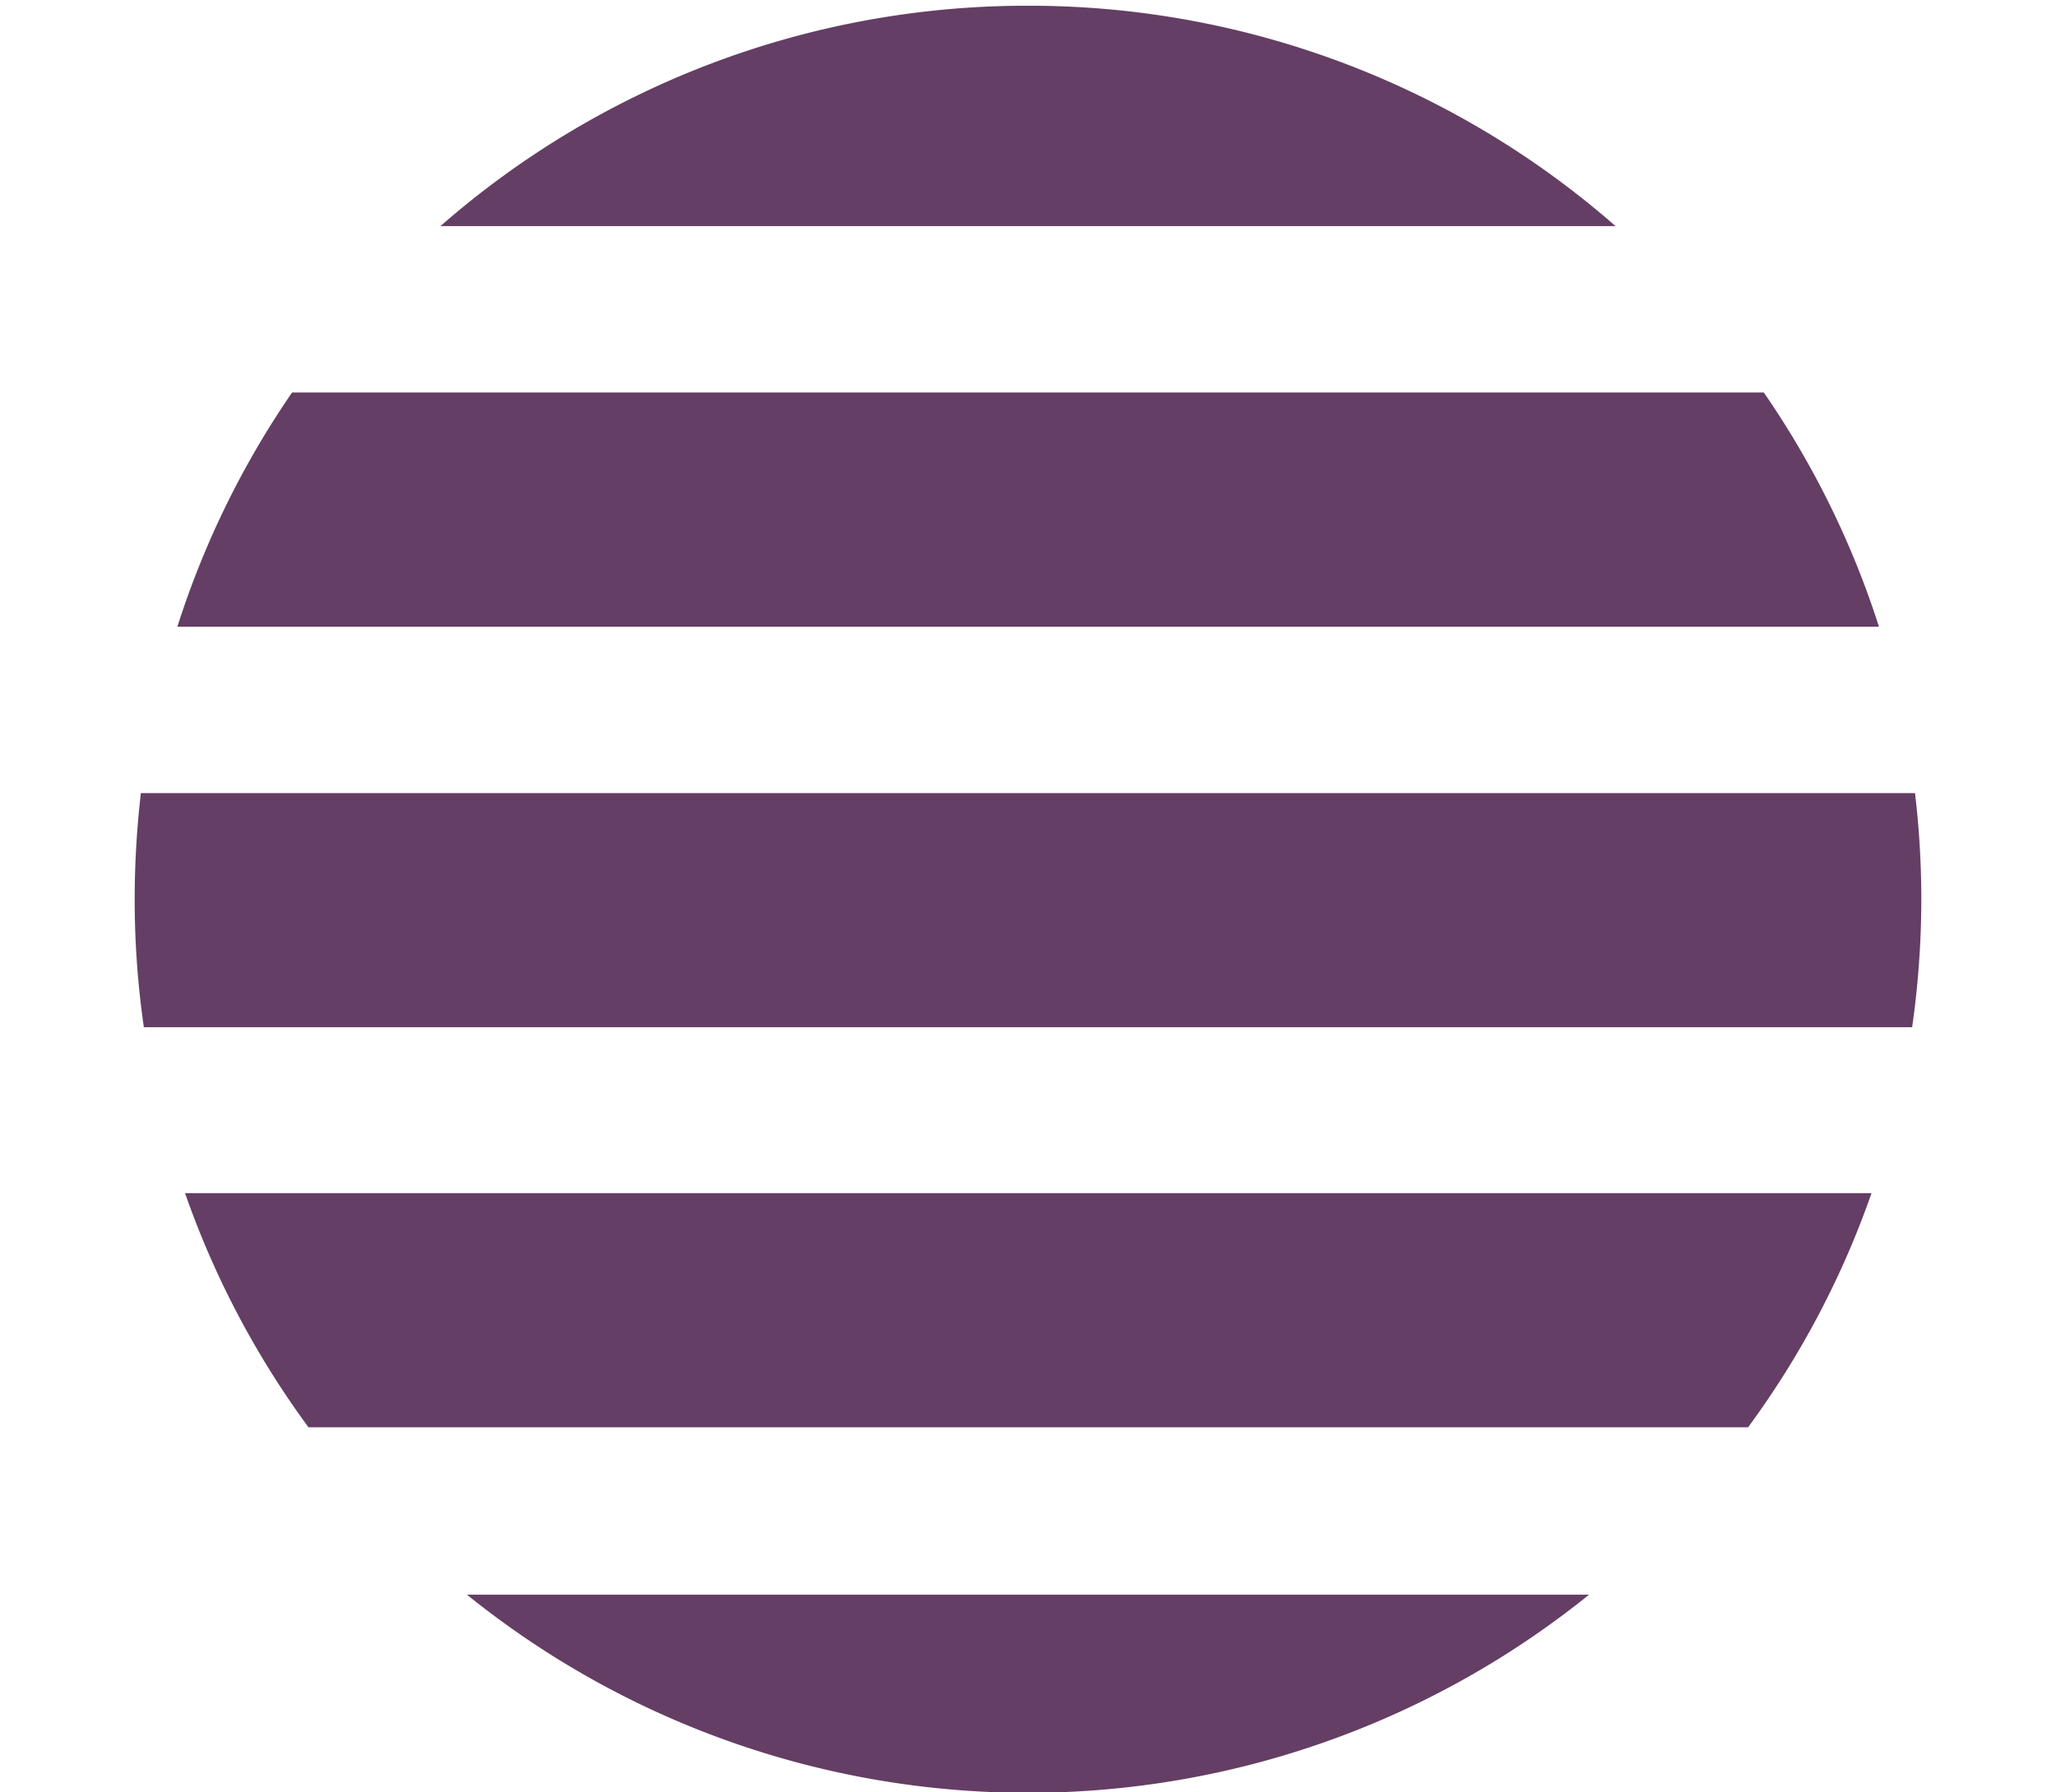 <svg id="Capa_1" data-name="Capa 1" xmlns="http://www.w3.org/2000/svg" viewBox="0 0 179.21 156.23"><path d="M89.6.5A77.59,77.59,0,0,0,38.39,19.71H140.82A77.59,77.59,0,0,0,89.6.5Z" style="fill:#643e64"/><path d="M163.13,104h-147a77.51,77.51,0,0,0,10.76,20.41H152.37A77.51,77.51,0,0,0,163.13,104Z" style="fill:#643e64"/><path d="M138.51,139H40.7a77.88,77.88,0,0,0,97.81,0Z" style="fill:#643e64"/><path d="M153.74,34.21H25.46a77.46,77.46,0,0,0-10,20.42H163.78A77.48,77.48,0,0,0,153.74,34.21Z" style="fill:#643e64"/><path d="M167.47,78.37a78.25,78.25,0,0,0-.55-9.24H12.28a80.45,80.45,0,0,0-.54,9.24,77.7,77.7,0,0,0,.8,11.17H166.67A79.17,79.17,0,0,0,167.47,78.37Z" style="fill:#643e64"/></svg>